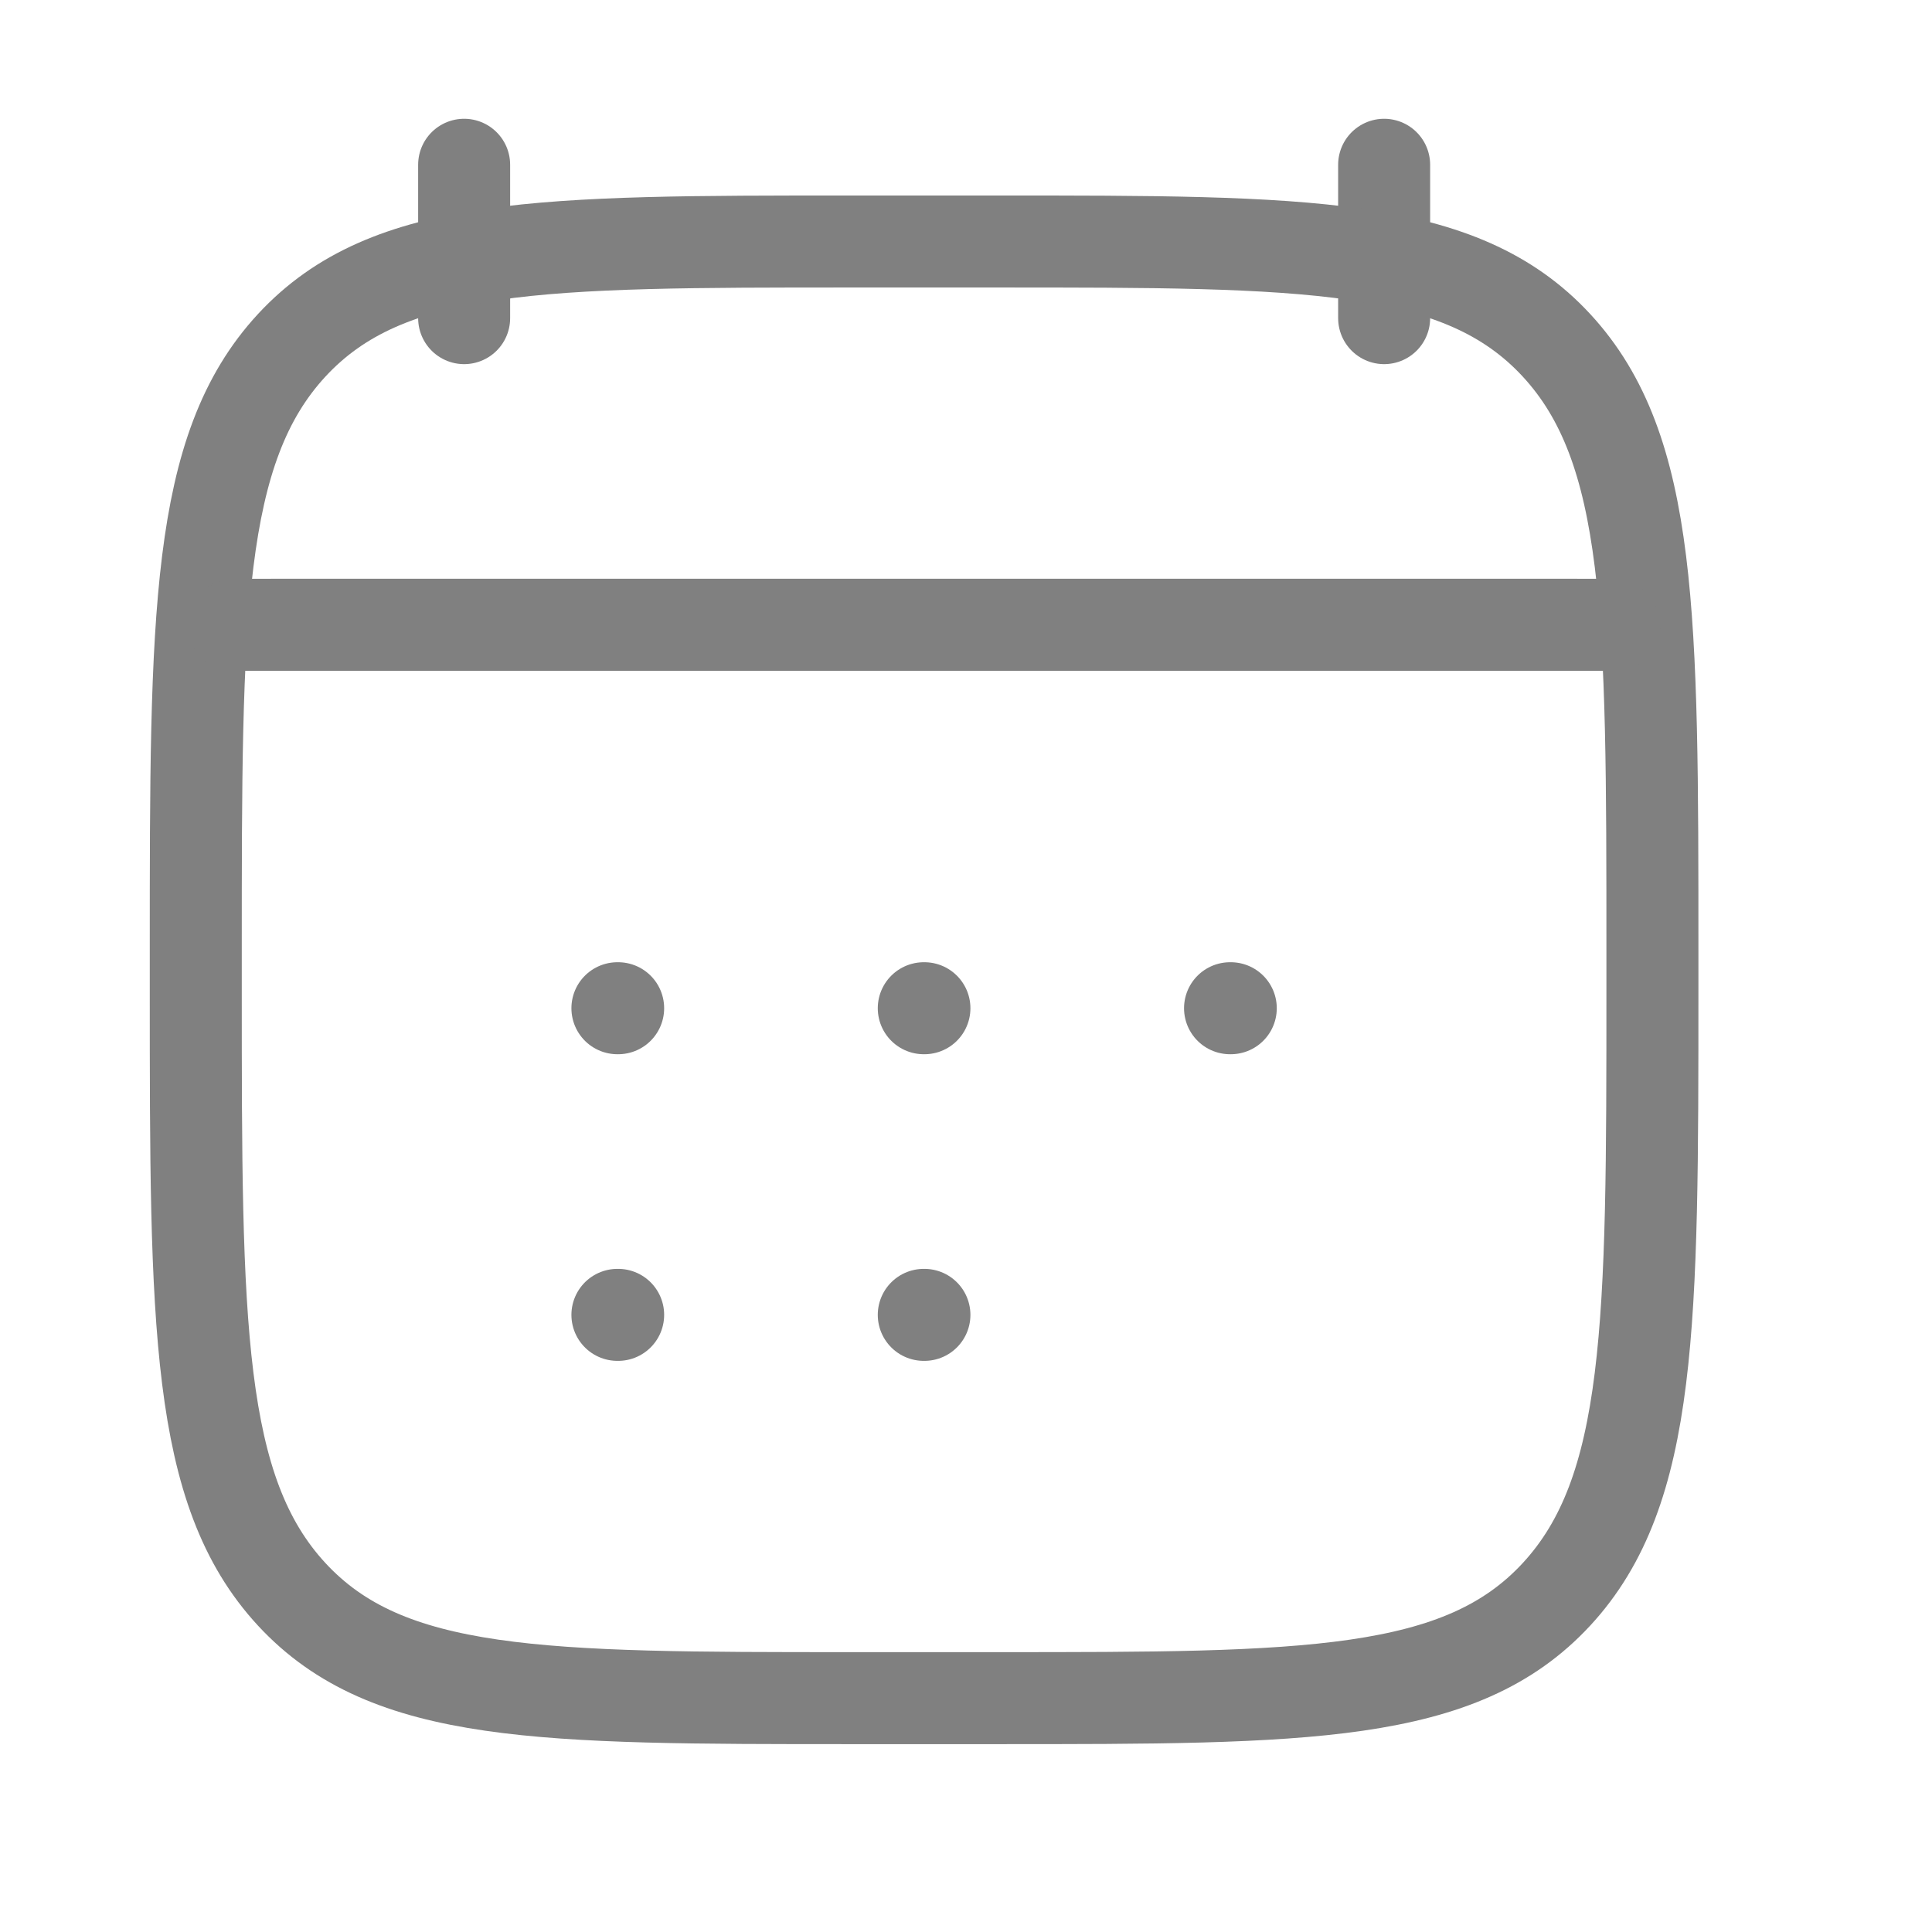 <svg width="21" height="21" viewBox="0 0 21 21" fill="none" xmlns="http://www.w3.org/2000/svg">
<path d="M15.045 1.791V3.458M5.045 1.791V3.458" stroke="#808080" stroke-linecap="round" stroke-linejoin="round"/>
<path d="M10.041 10.959H10.048M10.041 14.292H10.048M13.37 10.959H13.378M6.711 10.959H6.719M6.711 14.292H6.719" stroke="#808080" stroke-linecap="round" stroke-linejoin="round"/>
<path d="M2.961 6.791H17.128" stroke="#808080" stroke-linecap="round" stroke-linejoin="round"/>
<path d="M2.128 10.328C2.128 6.697 2.128 4.881 3.171 3.753C4.215 2.625 5.894 2.625 9.253 2.625H10.836C14.195 2.625 15.875 2.625 16.918 3.753C17.961 4.881 17.961 6.697 17.961 10.328V10.756C17.961 14.387 17.961 16.202 16.918 17.33C15.875 18.458 14.195 18.458 10.836 18.458H9.253C5.894 18.458 4.215 18.458 3.171 17.33C2.128 16.202 2.128 14.387 2.128 10.756V10.328Z" stroke="#808080" stroke-linecap="round" stroke-linejoin="round"/>
<path d="M2.545 6.791H17.545" stroke="#808080" stroke-linecap="round" stroke-linejoin="round"/>
</svg>

